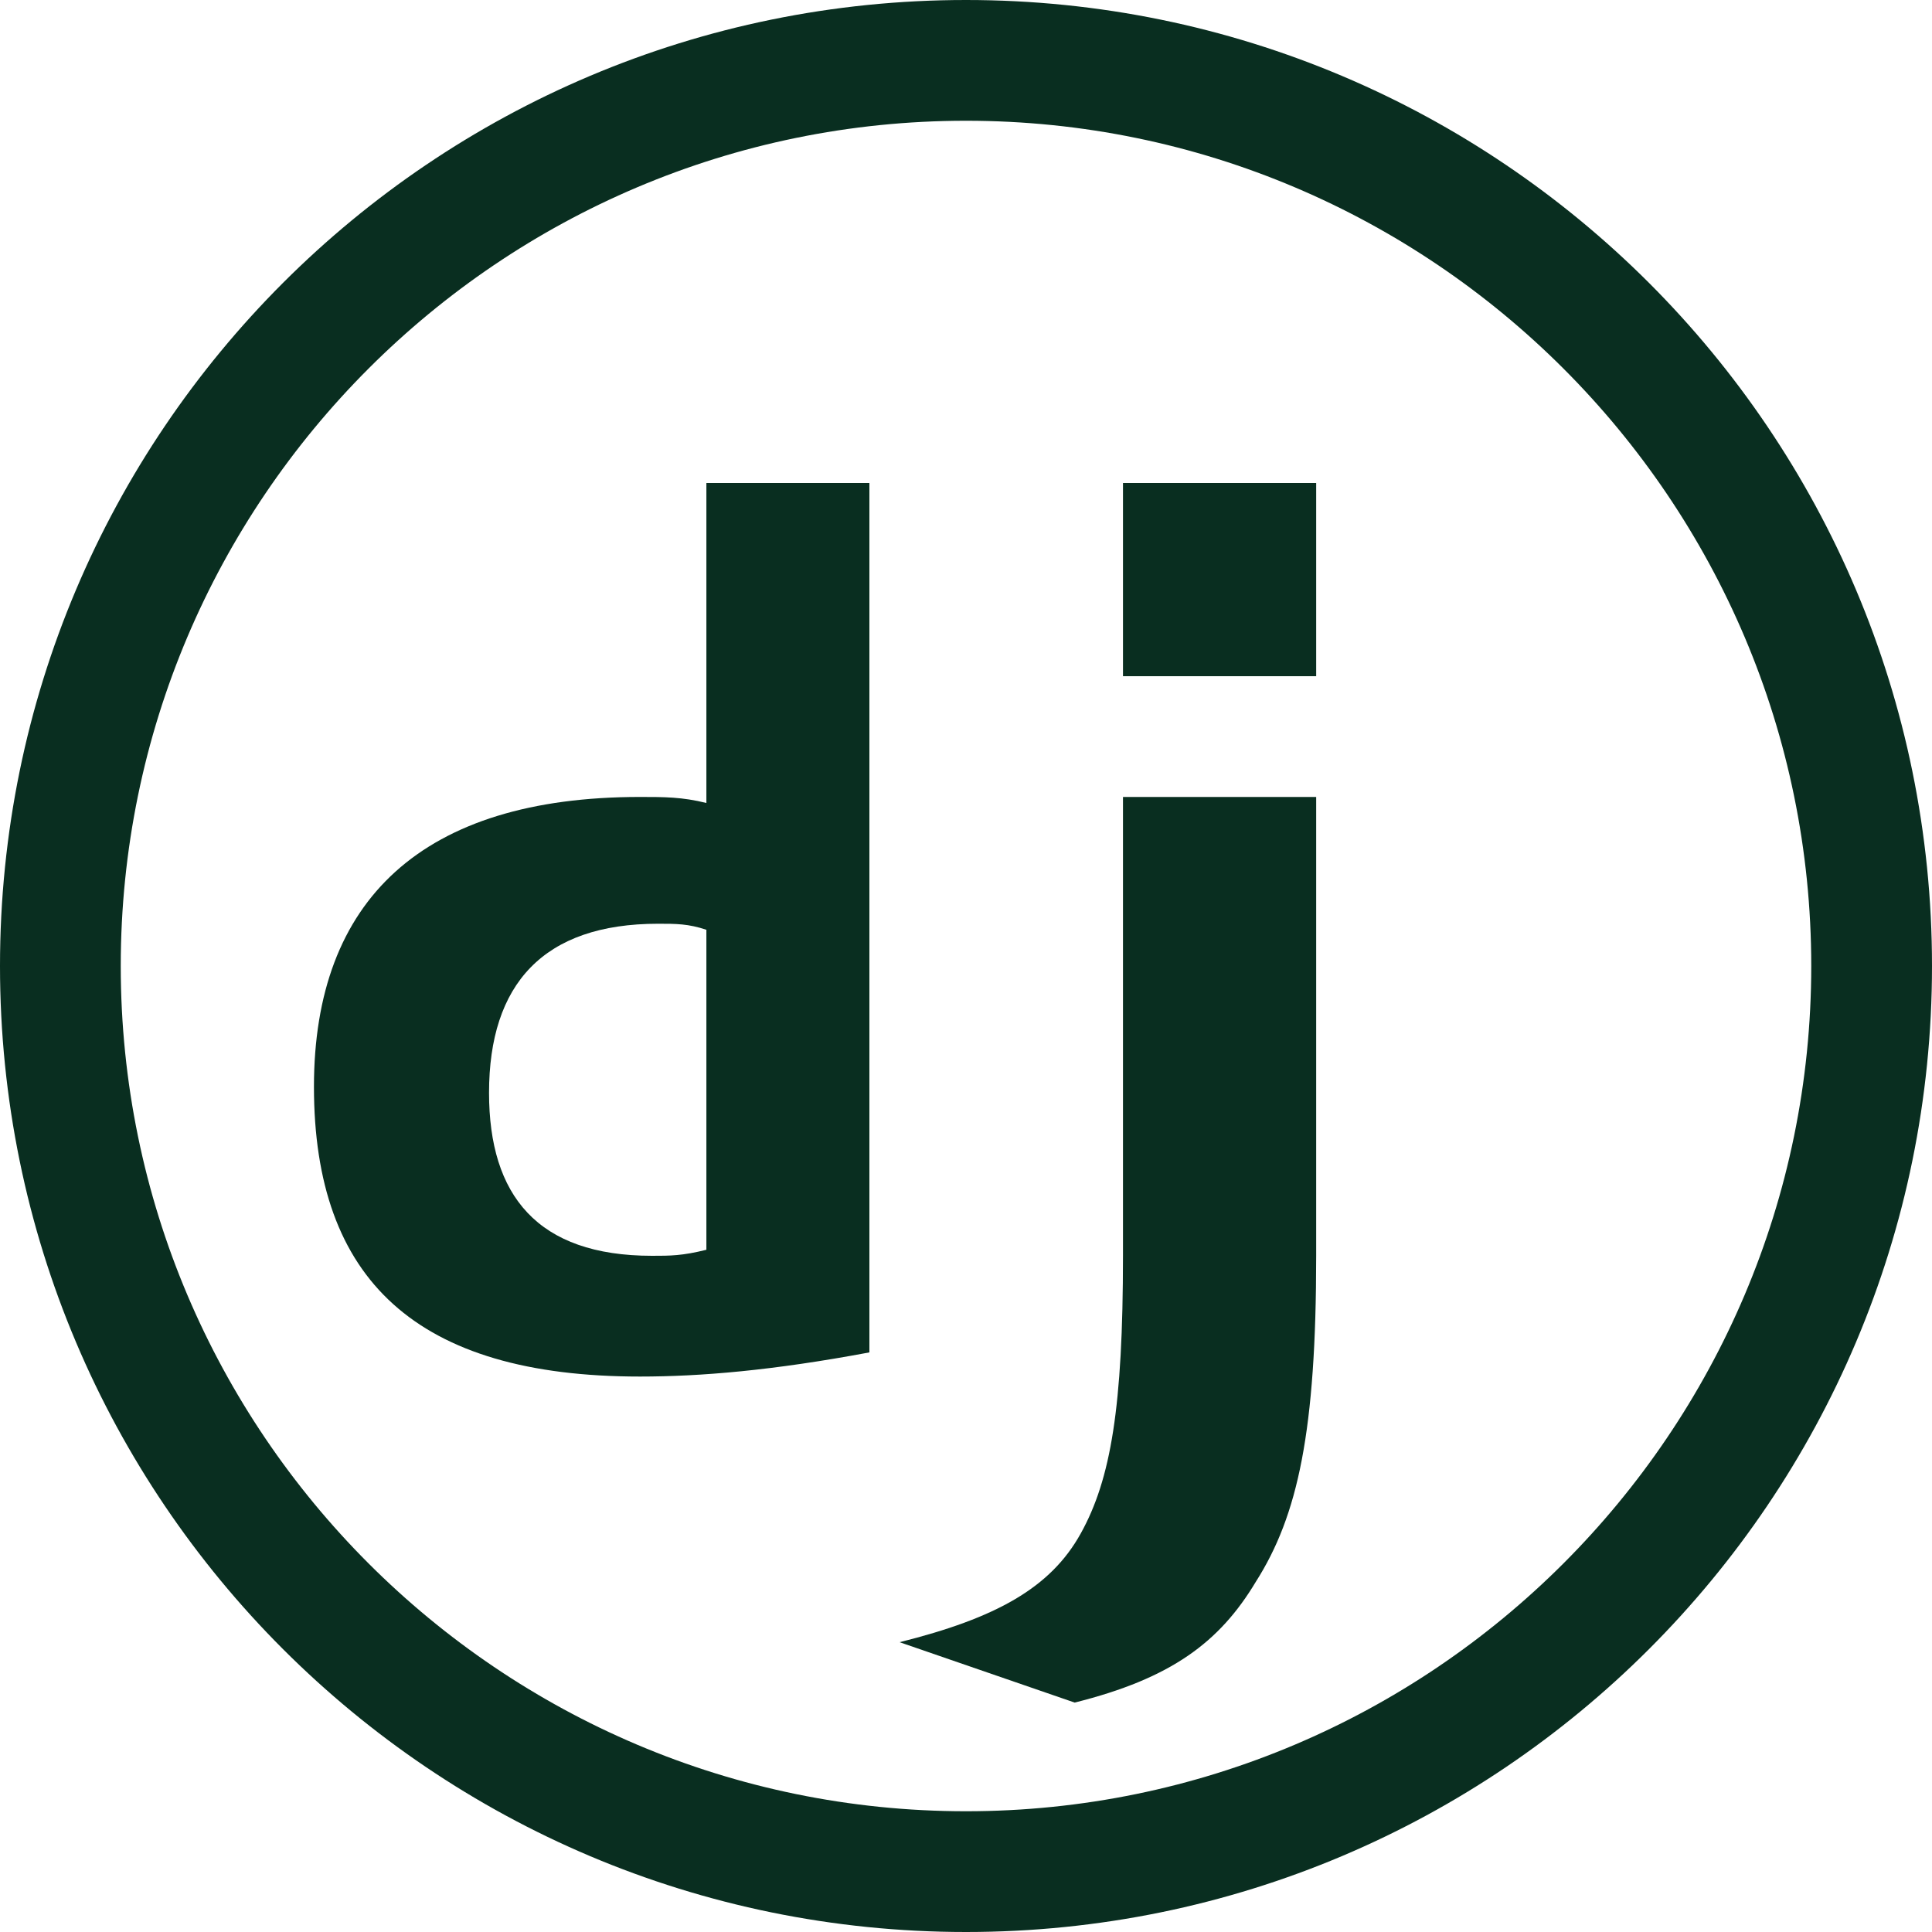 <?xml version="1.0" encoding="UTF-8"?>
<svg width="256px" height="256px" viewBox="0 0 256 256" version="1.1" xmlns="http://www.w3.org/2000/svg">
    <g>
        <path fill="#092E20" d="M128,0 C57.308,0 0,57.308 0,128 C0,198.692 57.308,256 128,256 C198.692,256 256,198.692 256,128 C256,57.308 198.692,0 128,0 Z M128,240 C66.231,240 16,189.769 16,128 C16,66.231 66.231,16 128,16 C189.769,16 240,66.231 240,128 C240,189.769 189.769,240 128,240 Z"/>
        <path fill="#092E20" d="M90.4,64 L115.2,64 L115.2,179.2 C102.4,181.6 92.8,182.4 84.8,182.4 C55.2,182.4 41.6,169.6 41.6,144 C41.6,119.2 56,105.6 84.8,105.6 C88,105.6 90.4,105.6 93.6,106.4 L93.6,64 L90.4,64 Z M93.6,123.2 C91.2,122.4 89.6,122.4 87.2,122.4 C72,122.4 64.8,130.4 64.8,144.8 C64.8,158.4 71.2,166.4 86.4,166.4 C88.8,166.4 90.4,166.4 93.6,165.6 L93.6,123.2 Z"/>
        <path fill="#092E20" d="M174.4,105.6 L174.4,166.4 C174.4,189.6 172,200.8 166.4,209.6 C161.6,217.6 155.2,222.4 142.4,225.6 L119.2,217.6 C132,214.4 139.2,210.4 143.2,203.2 C147.2,196 148.8,186.4 148.8,166.4 L148.8,105.6 L174.4,105.6 Z M148.8,64 L174.4,64 L174.4,89.6 L148.8,89.6 L148.8,64 Z"/>
    </g>
</svg> 
